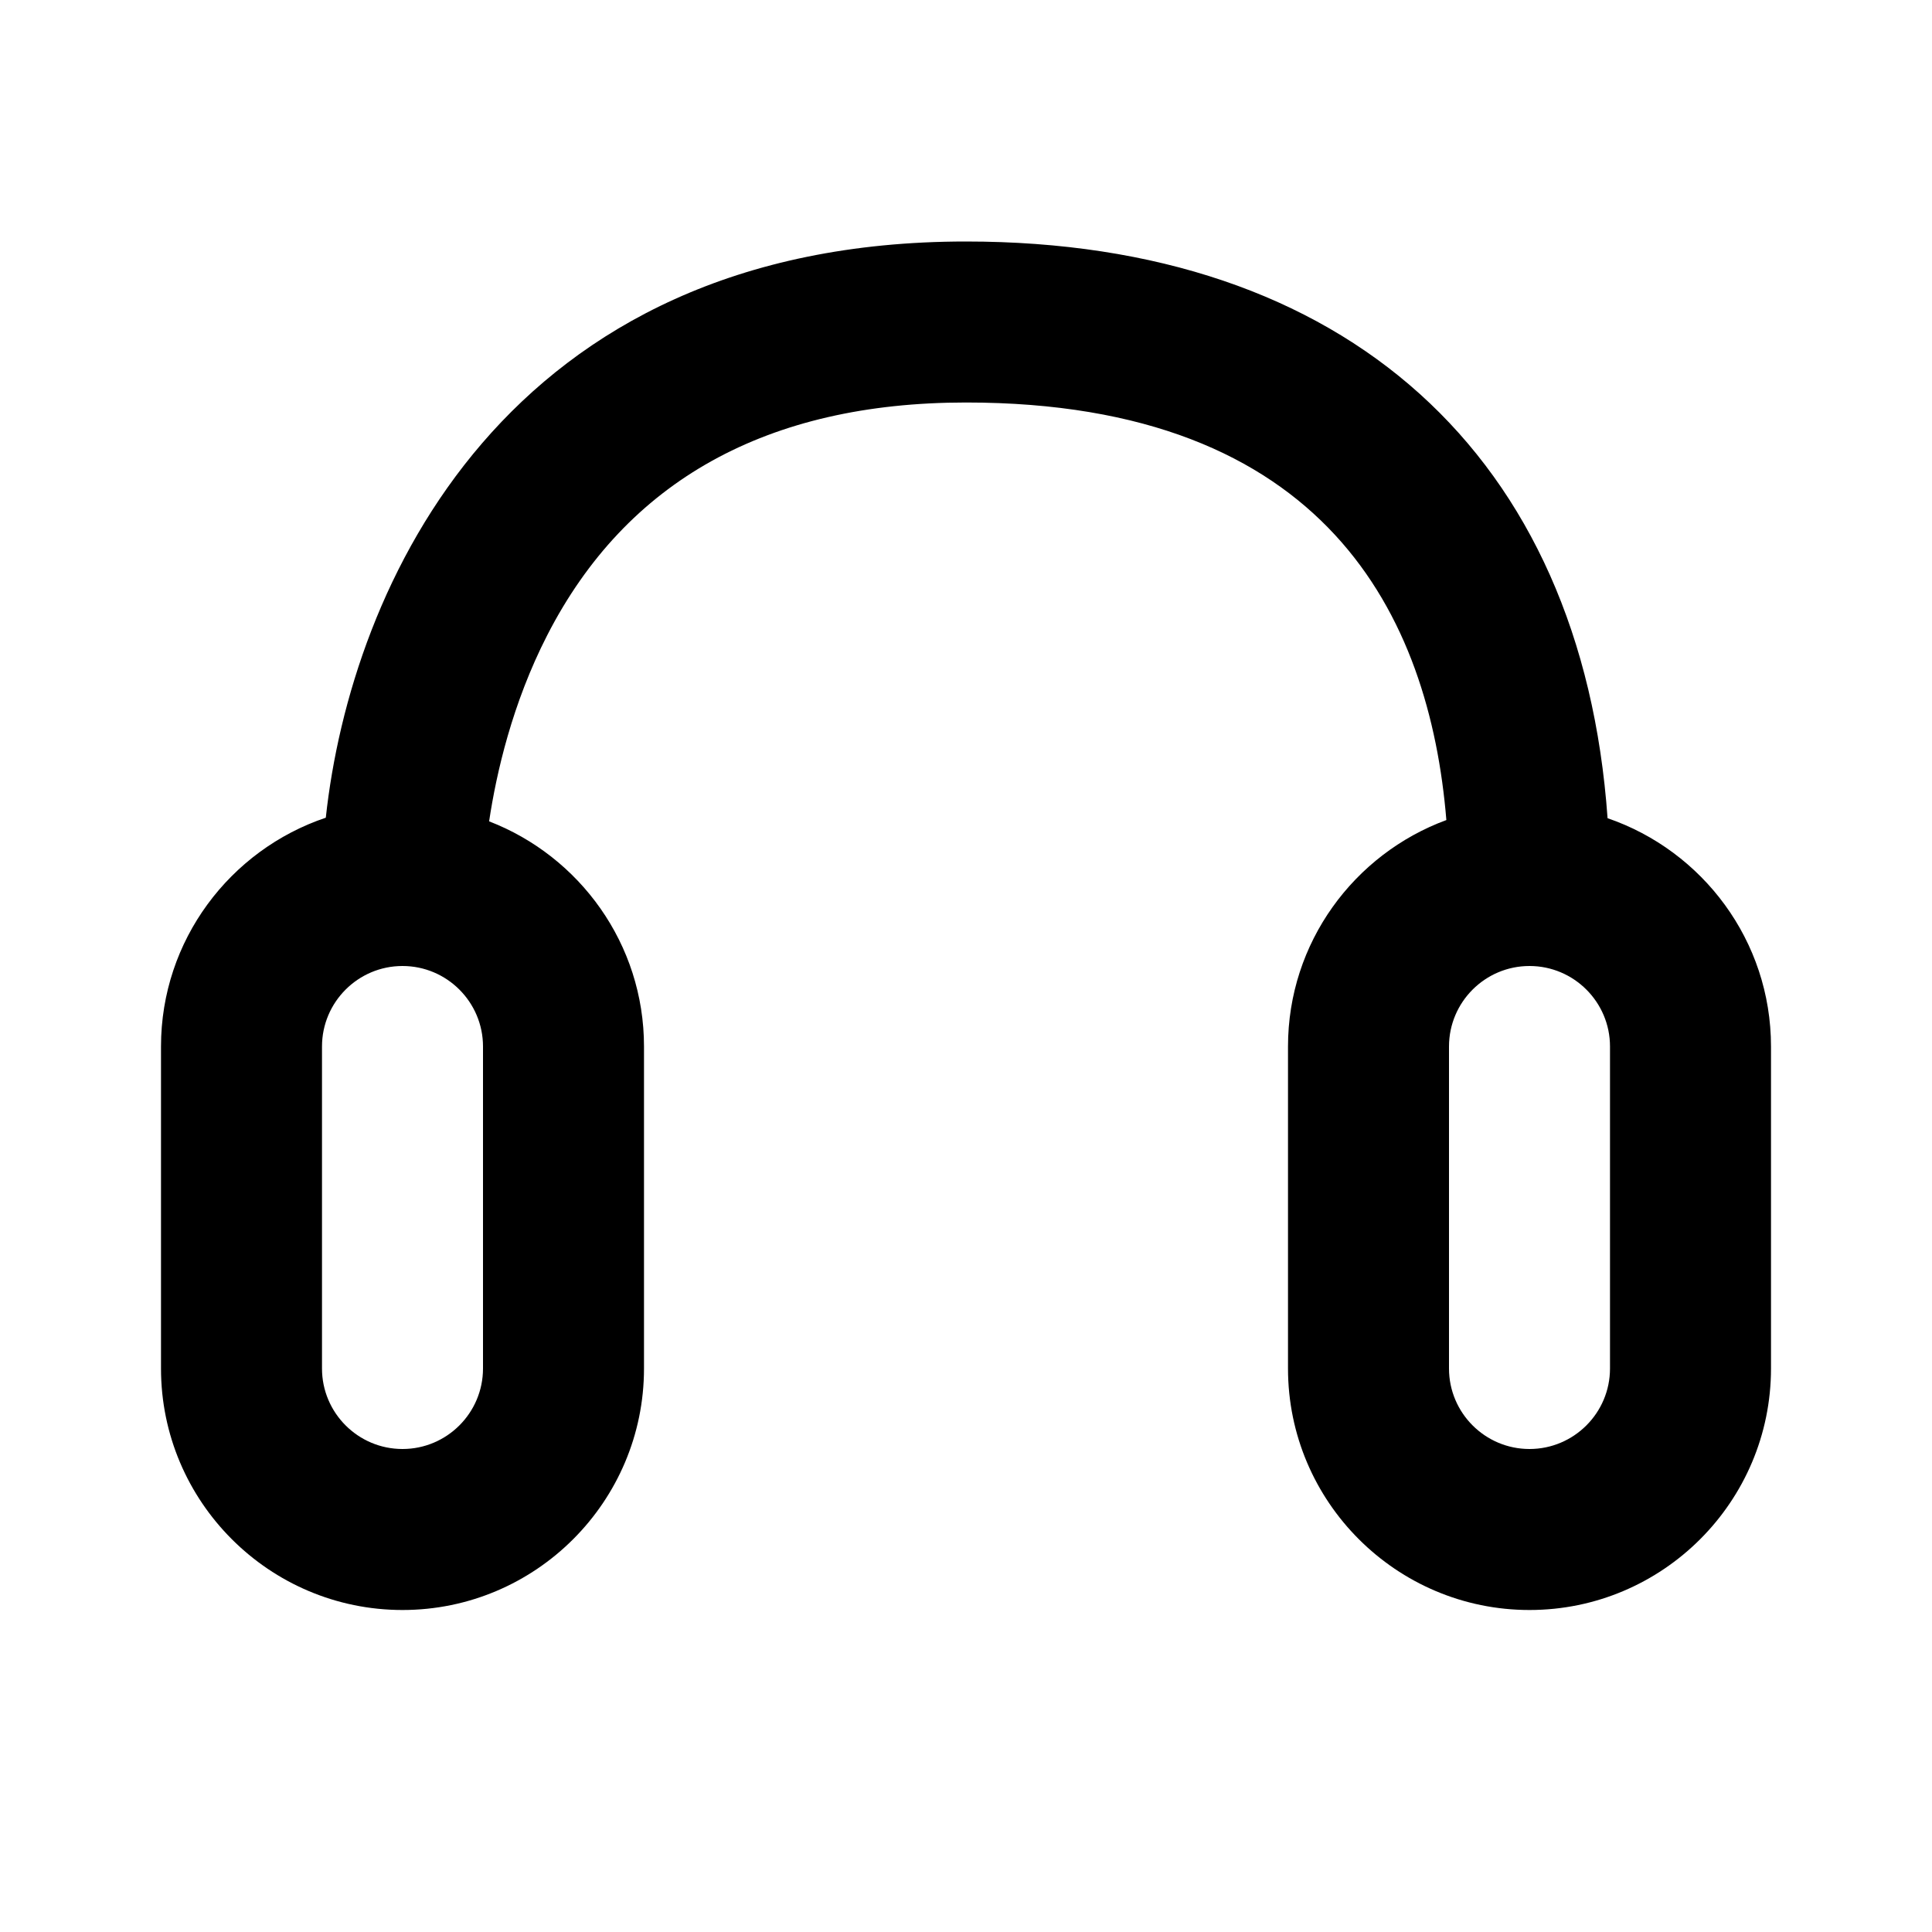 <?xml version="1.0" encoding="utf-8"?>
<!-- Generator: Adobe Illustrator 17.0.0, SVG Export Plug-In . SVG Version: 6.00 Build 0)  -->
<!DOCTYPE svg PUBLIC "-//W3C//DTD SVG 1.1//EN" "http://www.w3.org/Graphics/SVG/1.1/DTD/svg11.dtd">
<svg version="1.1" id="Layer_1" xmlns="http://www.w3.org/2000/svg" xmlns:xlink="http://www.w3.org/1999/xlink" x="0px" y="0px"
	 width="96px" height="96px" viewBox="0 0 96 96" enable-background="new 0 0 96 96" xml:space="preserve">
<path d="M79.879,40.656C78.605,22.641,66.895,12,48,12c-22.925,0-30.573,17.169-31.811,28.631C11.437,42.229,8,46.716,8,52v16
	c0,6.617,5.383,12,12,12s12-5.383,12-12V52c0-5.099-3.202-9.453-7.696-11.188c0.361-2.409,1.152-5.861,2.887-9.247
	C31.124,23.891,38.125,20,48,20c17.9,0,23.036,10.628,23.869,20.748C67.284,42.437,64,46.837,64,52v16c0,6.617,5.383,12,12,12
	s12-5.383,12-12V52C88,46.742,84.596,42.273,79.879,40.656z M24,68c0,2.206-1.794,4-4,4s-4-1.794-4-4V52c0-2.206,1.794-4,4-4
	s4,1.794,4,4V68z M80,68c0,2.206-1.794,4-4,4s-4-1.794-4-4V52c0-2.206,1.794-4,4-4s4,1.794,4,4V68z"/>
</svg>
